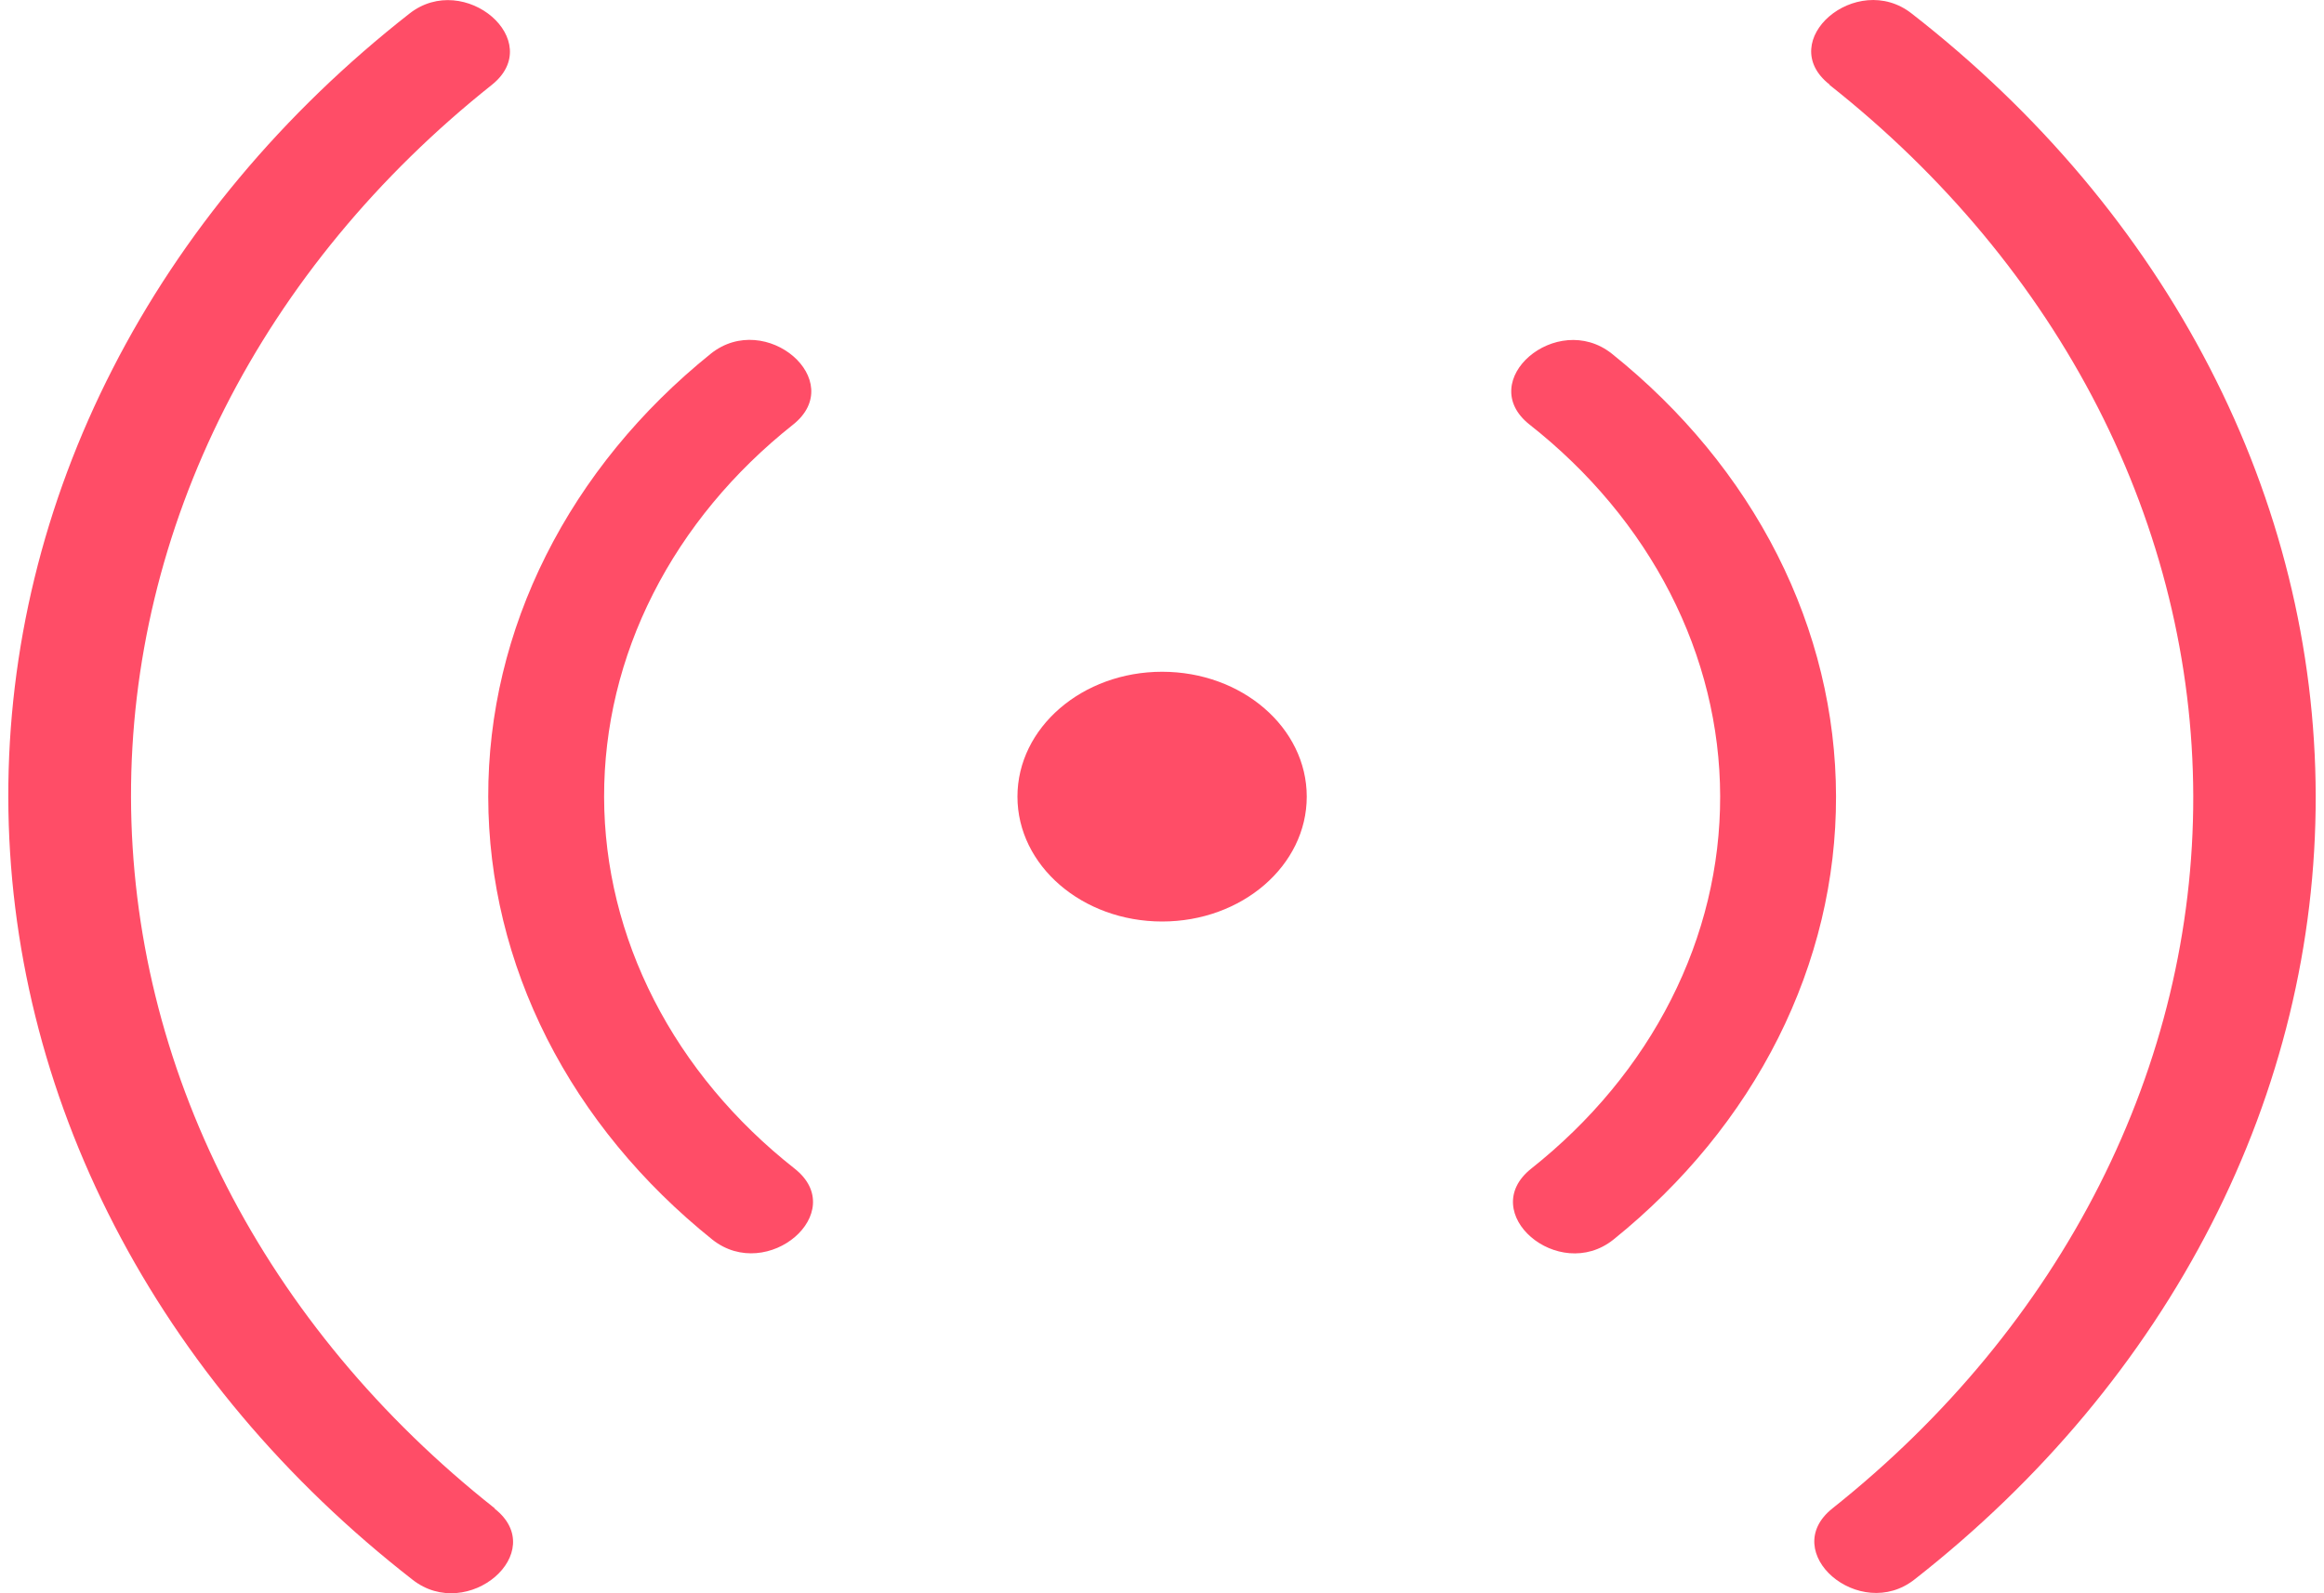 <svg width="35" height="24" viewBox="0 0 35 24" fill="none" xmlns="http://www.w3.org/2000/svg">
<path d="M7.45 22.72C5.728 21.359 4.352 19.705 3.409 17.861C2.467 16.017 1.978 14.024 1.973 12.008C1.969 9.993 2.45 7.999 3.384 6.152C4.319 4.305 5.688 2.646 7.405 1.28C8.236 0.62 6.995 -0.447 6.166 0.205C4.26 1.698 2.737 3.52 1.697 5.554C0.656 7.587 0.121 9.786 0.125 12.009C0.129 14.231 0.673 16.429 1.722 18.459C2.77 20.489 4.3 22.307 6.212 23.795C7.044 24.45 8.285 23.382 7.45 22.726V22.72Z" fill="#FF4D67"/>
<path d="M11.968 17.604C11.066 16.894 10.345 16.029 9.851 15.065C9.357 14.101 9.1 13.059 9.098 12.005C9.096 10.95 9.347 9.907 9.837 8.942C10.327 7.976 11.044 7.109 11.944 6.396C12.774 5.735 11.534 4.667 10.706 5.327C9.645 6.181 8.801 7.215 8.224 8.364C7.647 9.513 7.35 10.752 7.353 12.005C7.355 13.257 7.656 14.495 8.237 15.643C8.818 16.79 9.667 17.822 10.73 18.674C11.56 19.33 12.802 18.262 11.968 17.604Z" fill="#FF4D67"/>
<path d="M17.502 13.881C18.705 13.881 19.68 13.039 19.68 12C19.68 10.961 18.705 10.119 17.502 10.119C16.299 10.119 15.323 10.961 15.323 12C15.323 13.039 16.299 13.881 17.502 13.881Z" fill="#FF4D67"/>
<path d="M27.554 1.28C29.276 2.641 30.652 4.295 31.595 6.139C32.537 7.983 33.026 9.976 33.031 11.991C33.035 14.007 32.554 16.001 31.619 17.848C30.684 19.695 29.316 21.354 27.599 22.72C26.767 23.379 28.009 24.447 28.837 23.789C30.743 22.296 32.264 20.474 33.304 18.441C34.344 16.409 34.879 14.21 34.875 11.988C34.871 9.766 34.327 7.569 33.279 5.54C32.232 3.51 30.703 1.693 28.792 0.205C27.96 -0.45 26.718 0.618 27.554 1.274V1.28Z" fill="#FF4D67"/>
<path d="M23.036 6.396C23.938 7.106 24.659 7.971 25.153 8.935C25.647 9.899 25.904 10.941 25.906 11.995C25.908 13.05 25.656 14.093 25.166 15.058C24.677 16.024 23.959 16.891 23.06 17.604C22.23 18.265 23.47 19.333 24.298 18.673C25.358 17.819 26.203 16.785 26.78 15.636C27.357 14.487 27.654 13.248 27.651 11.995C27.649 10.743 27.348 9.505 26.767 8.357C26.186 7.21 25.337 6.178 24.274 5.327C23.444 4.67 22.202 5.738 23.036 6.396Z" fill="#FF4D67"/>
</svg>
